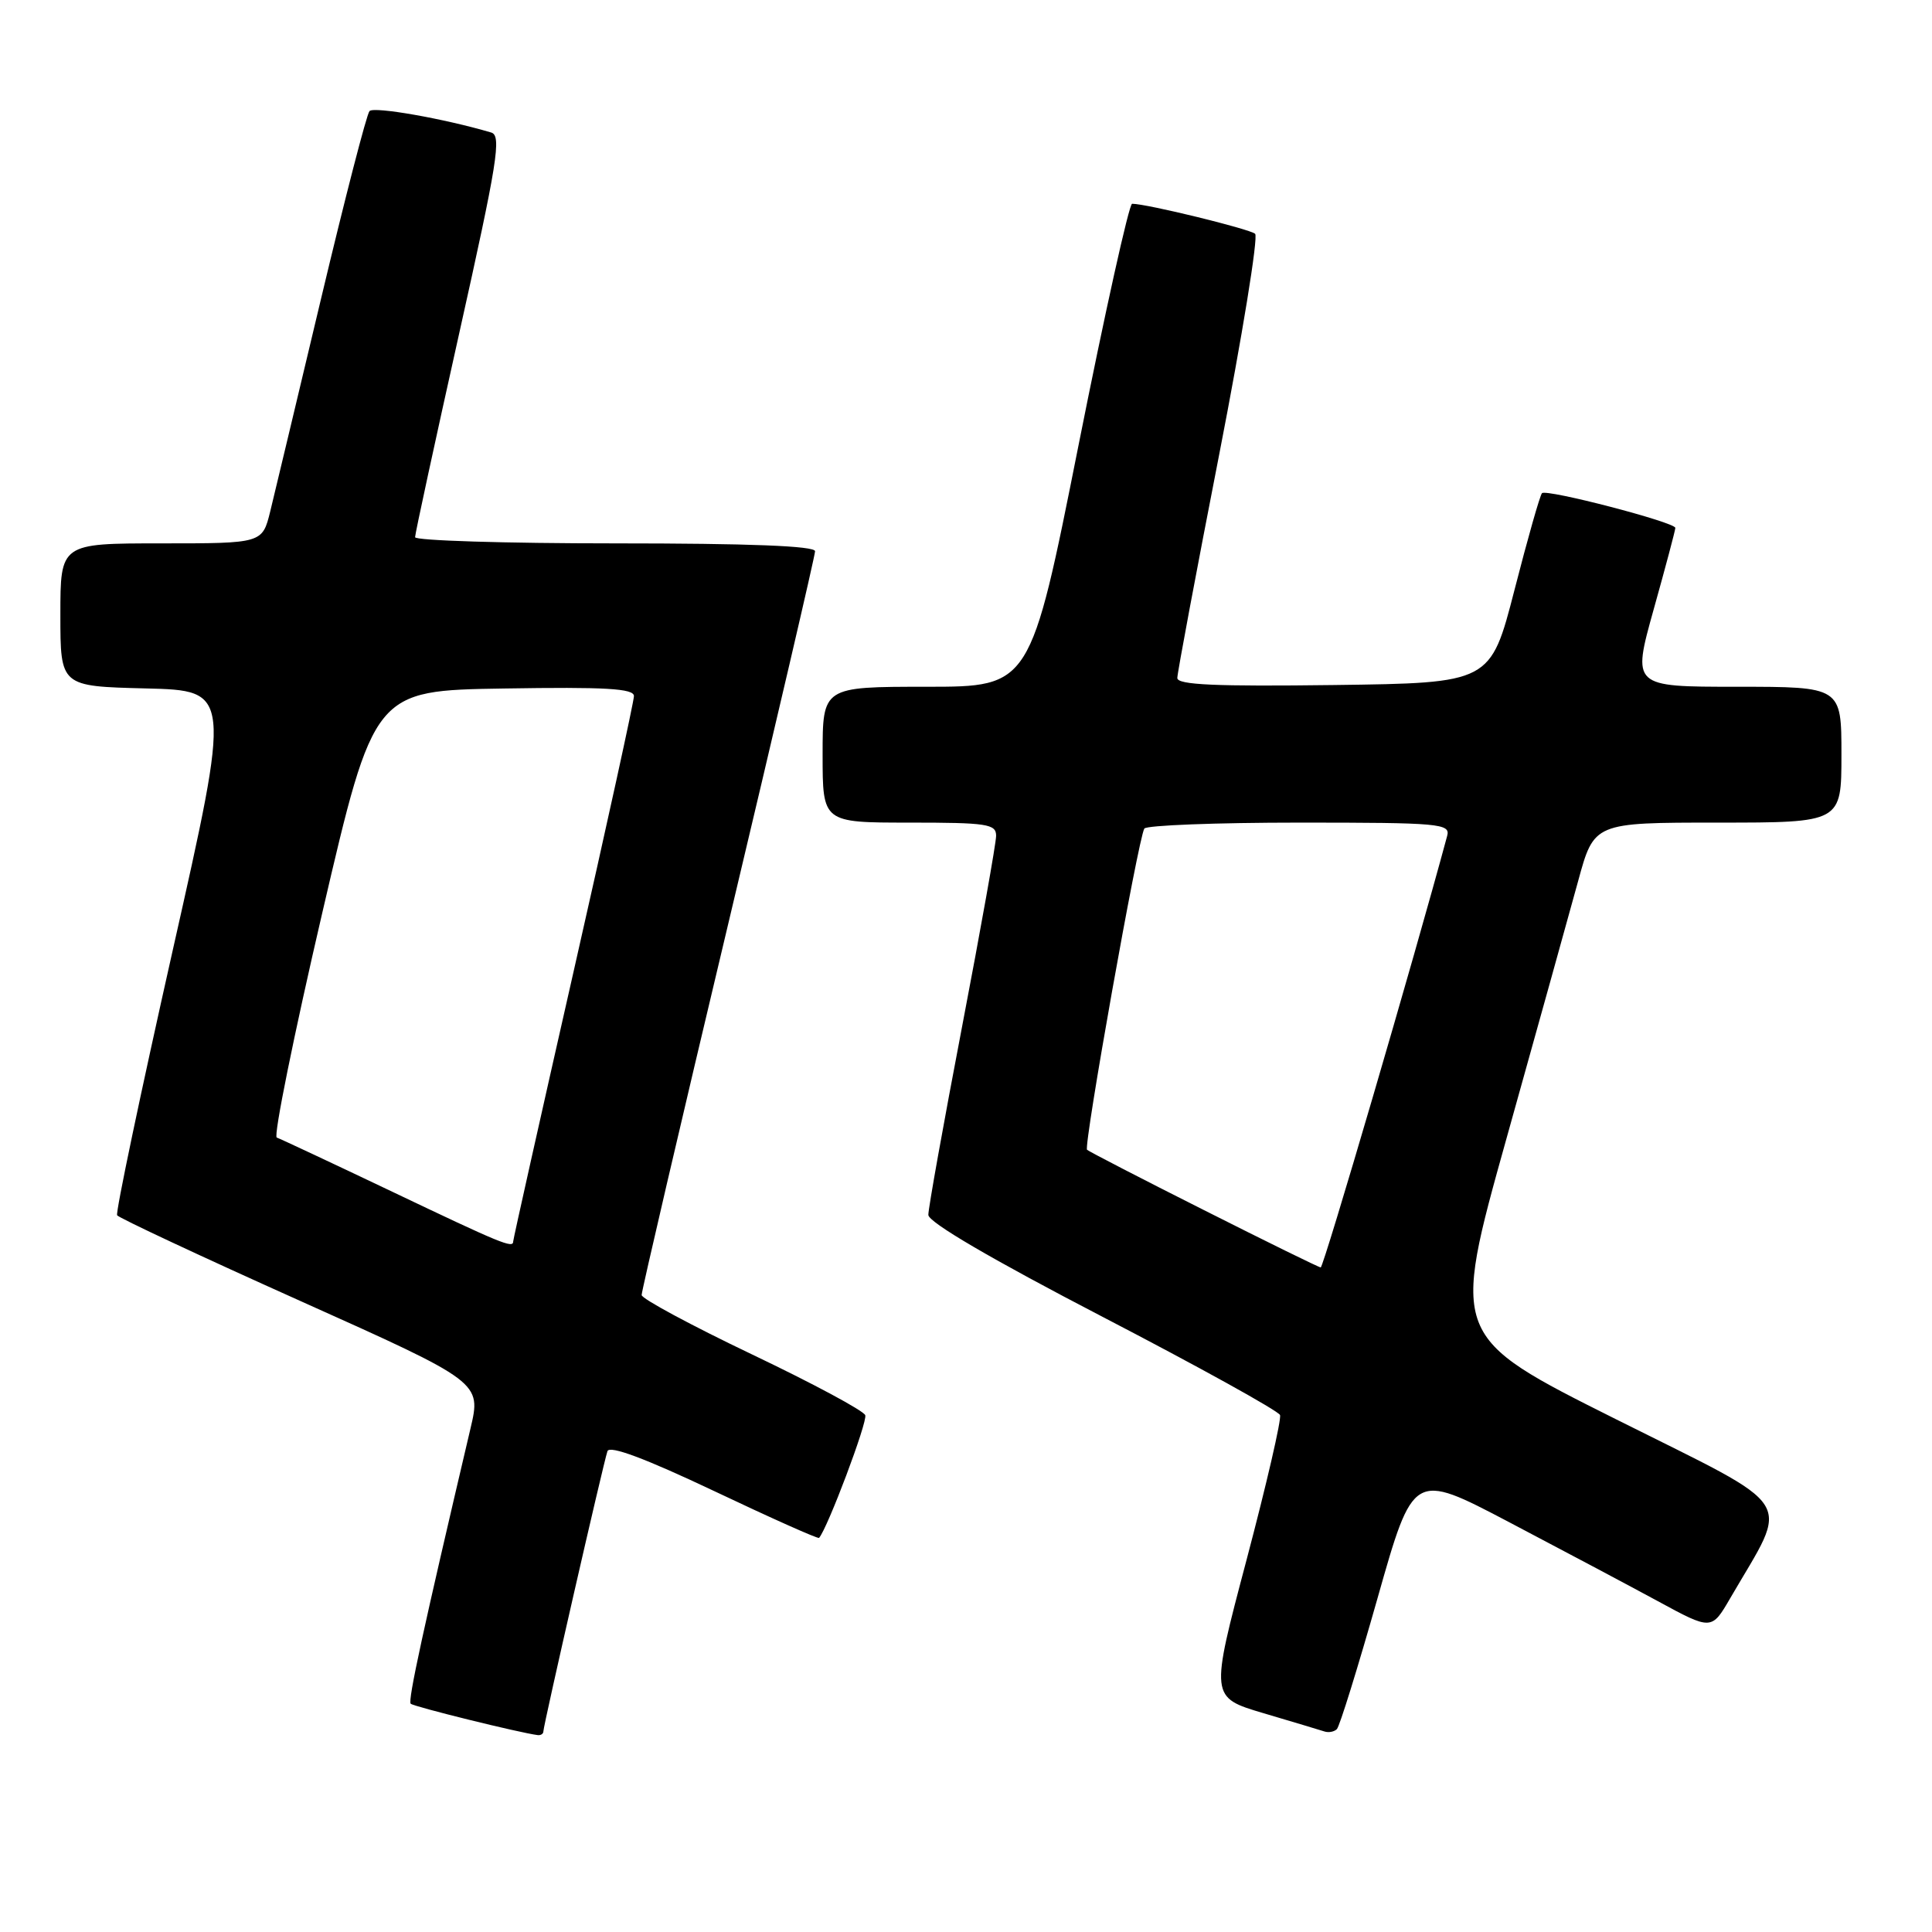 <?xml version="1.0" encoding="UTF-8" standalone="no"?>
<!DOCTYPE svg PUBLIC "-//W3C//DTD SVG 1.1//EN" "http://www.w3.org/Graphics/SVG/1.1/DTD/svg11.dtd" >
<svg xmlns="http://www.w3.org/2000/svg" xmlns:xlink="http://www.w3.org/1999/xlink" version="1.1" viewBox="0 0 256 256">
 <g >
 <path fill="currentColor"
d=" M 72.00 229.42 C 72.00 228.64 79.96 193.81 80.49 192.29 C 80.77 191.48 85.50 193.25 94.60 197.56 C 102.12 201.13 108.39 203.93 108.53 203.78 C 109.65 202.52 114.98 188.38 114.65 187.52 C 114.41 186.91 107.66 183.29 99.63 179.46 C 91.61 175.63 85.03 172.09 85.02 171.60 C 85.01 171.10 90.17 148.96 96.50 122.39 C 102.82 95.83 108.00 73.62 108.00 73.04 C 108.00 72.34 99.26 72.00 81.50 72.00 C 66.92 72.00 55.00 71.63 55.00 71.18 C 55.00 70.73 57.63 58.59 60.84 44.20 C 65.92 21.44 66.48 17.97 65.09 17.56 C 58.87 15.72 49.53 14.08 48.96 14.72 C 48.58 15.15 45.70 26.30 42.56 39.50 C 39.42 52.70 36.38 65.41 35.81 67.75 C 34.76 72.00 34.76 72.00 21.38 72.00 C 8.00 72.00 8.00 72.00 8.00 81.47 C 8.00 90.94 8.00 90.94 19.32 91.22 C 30.64 91.50 30.64 91.50 22.88 125.95 C 18.62 144.89 15.30 160.68 15.52 161.03 C 15.74 161.38 26.69 166.51 39.85 172.41 C 63.79 183.15 63.79 183.15 62.33 189.33 C 56.06 215.99 54.02 225.36 54.42 225.75 C 54.80 226.14 68.95 229.63 71.25 229.91 C 71.66 229.96 72.00 229.74 72.00 229.42 Z  M 182.53 211.77 C 187.27 195.03 187.27 195.03 199.88 201.65 C 206.82 205.30 215.72 210.02 219.65 212.15 C 226.79 216.03 226.79 216.03 229.27 211.76 C 237.18 198.15 238.54 200.28 214.15 188.07 C 192.27 177.12 192.27 177.12 199.63 150.81 C 203.68 136.34 207.94 121.01 209.11 116.75 C 211.22 109.00 211.22 109.00 227.61 109.00 C 244.00 109.00 244.00 109.00 244.00 100.00 C 244.00 91.00 244.00 91.00 230.13 91.00 C 216.26 91.00 216.26 91.00 219.12 80.75 C 220.70 75.11 221.99 70.25 221.99 69.95 C 222.00 69.21 204.91 64.76 204.32 65.35 C 204.06 65.61 202.42 71.37 200.68 78.16 C 197.50 90.50 197.50 90.50 176.75 90.77 C 161.09 90.97 156.00 90.75 156.00 89.84 C 156.00 89.18 158.50 75.83 161.56 60.17 C 164.61 44.52 166.75 31.38 166.31 30.98 C 165.60 30.34 151.94 27.00 150.01 27.00 C 149.61 27.00 146.41 41.40 142.91 59.00 C 136.54 91.00 136.54 91.00 122.77 91.00 C 109.00 91.00 109.00 91.00 109.00 100.00 C 109.00 109.00 109.00 109.00 120.50 109.00 C 130.79 109.00 132.00 109.18 131.99 110.75 C 131.99 111.71 129.96 123.07 127.49 135.98 C 125.02 148.89 123.00 160.14 123.01 160.98 C 123.01 161.95 131.41 166.86 146.12 174.50 C 158.83 181.10 169.40 186.95 169.61 187.50 C 169.82 188.05 167.82 196.69 165.17 206.71 C 160.35 224.91 160.35 224.91 167.43 227.01 C 171.32 228.16 174.95 229.25 175.50 229.43 C 176.05 229.61 176.79 229.47 177.14 229.12 C 177.50 228.78 179.92 220.97 182.53 211.77 Z  M 52.00 157.92 C 44.02 154.12 37.13 150.89 36.67 150.73 C 36.22 150.57 38.93 137.18 42.70 120.97 C 49.56 91.50 49.56 91.50 66.78 91.23 C 80.24 91.01 84.00 91.23 84.00 92.23 C 84.00 92.94 80.40 109.37 76.00 128.75 C 71.60 148.13 68.00 164.22 68.00 164.50 C 68.00 165.45 66.47 164.82 52.00 157.92 Z  M 159.50 160.33 C 151.25 156.18 144.29 152.58 144.04 152.35 C 143.55 151.89 150.82 111.10 151.63 109.79 C 151.90 109.36 161.14 109.00 172.18 109.00 C 190.79 109.00 192.20 109.13 191.76 110.75 C 187.38 127.01 175.37 167.98 175.00 167.94 C 174.72 167.92 167.75 164.49 159.50 160.33 Z "/>
</g>
</svg>